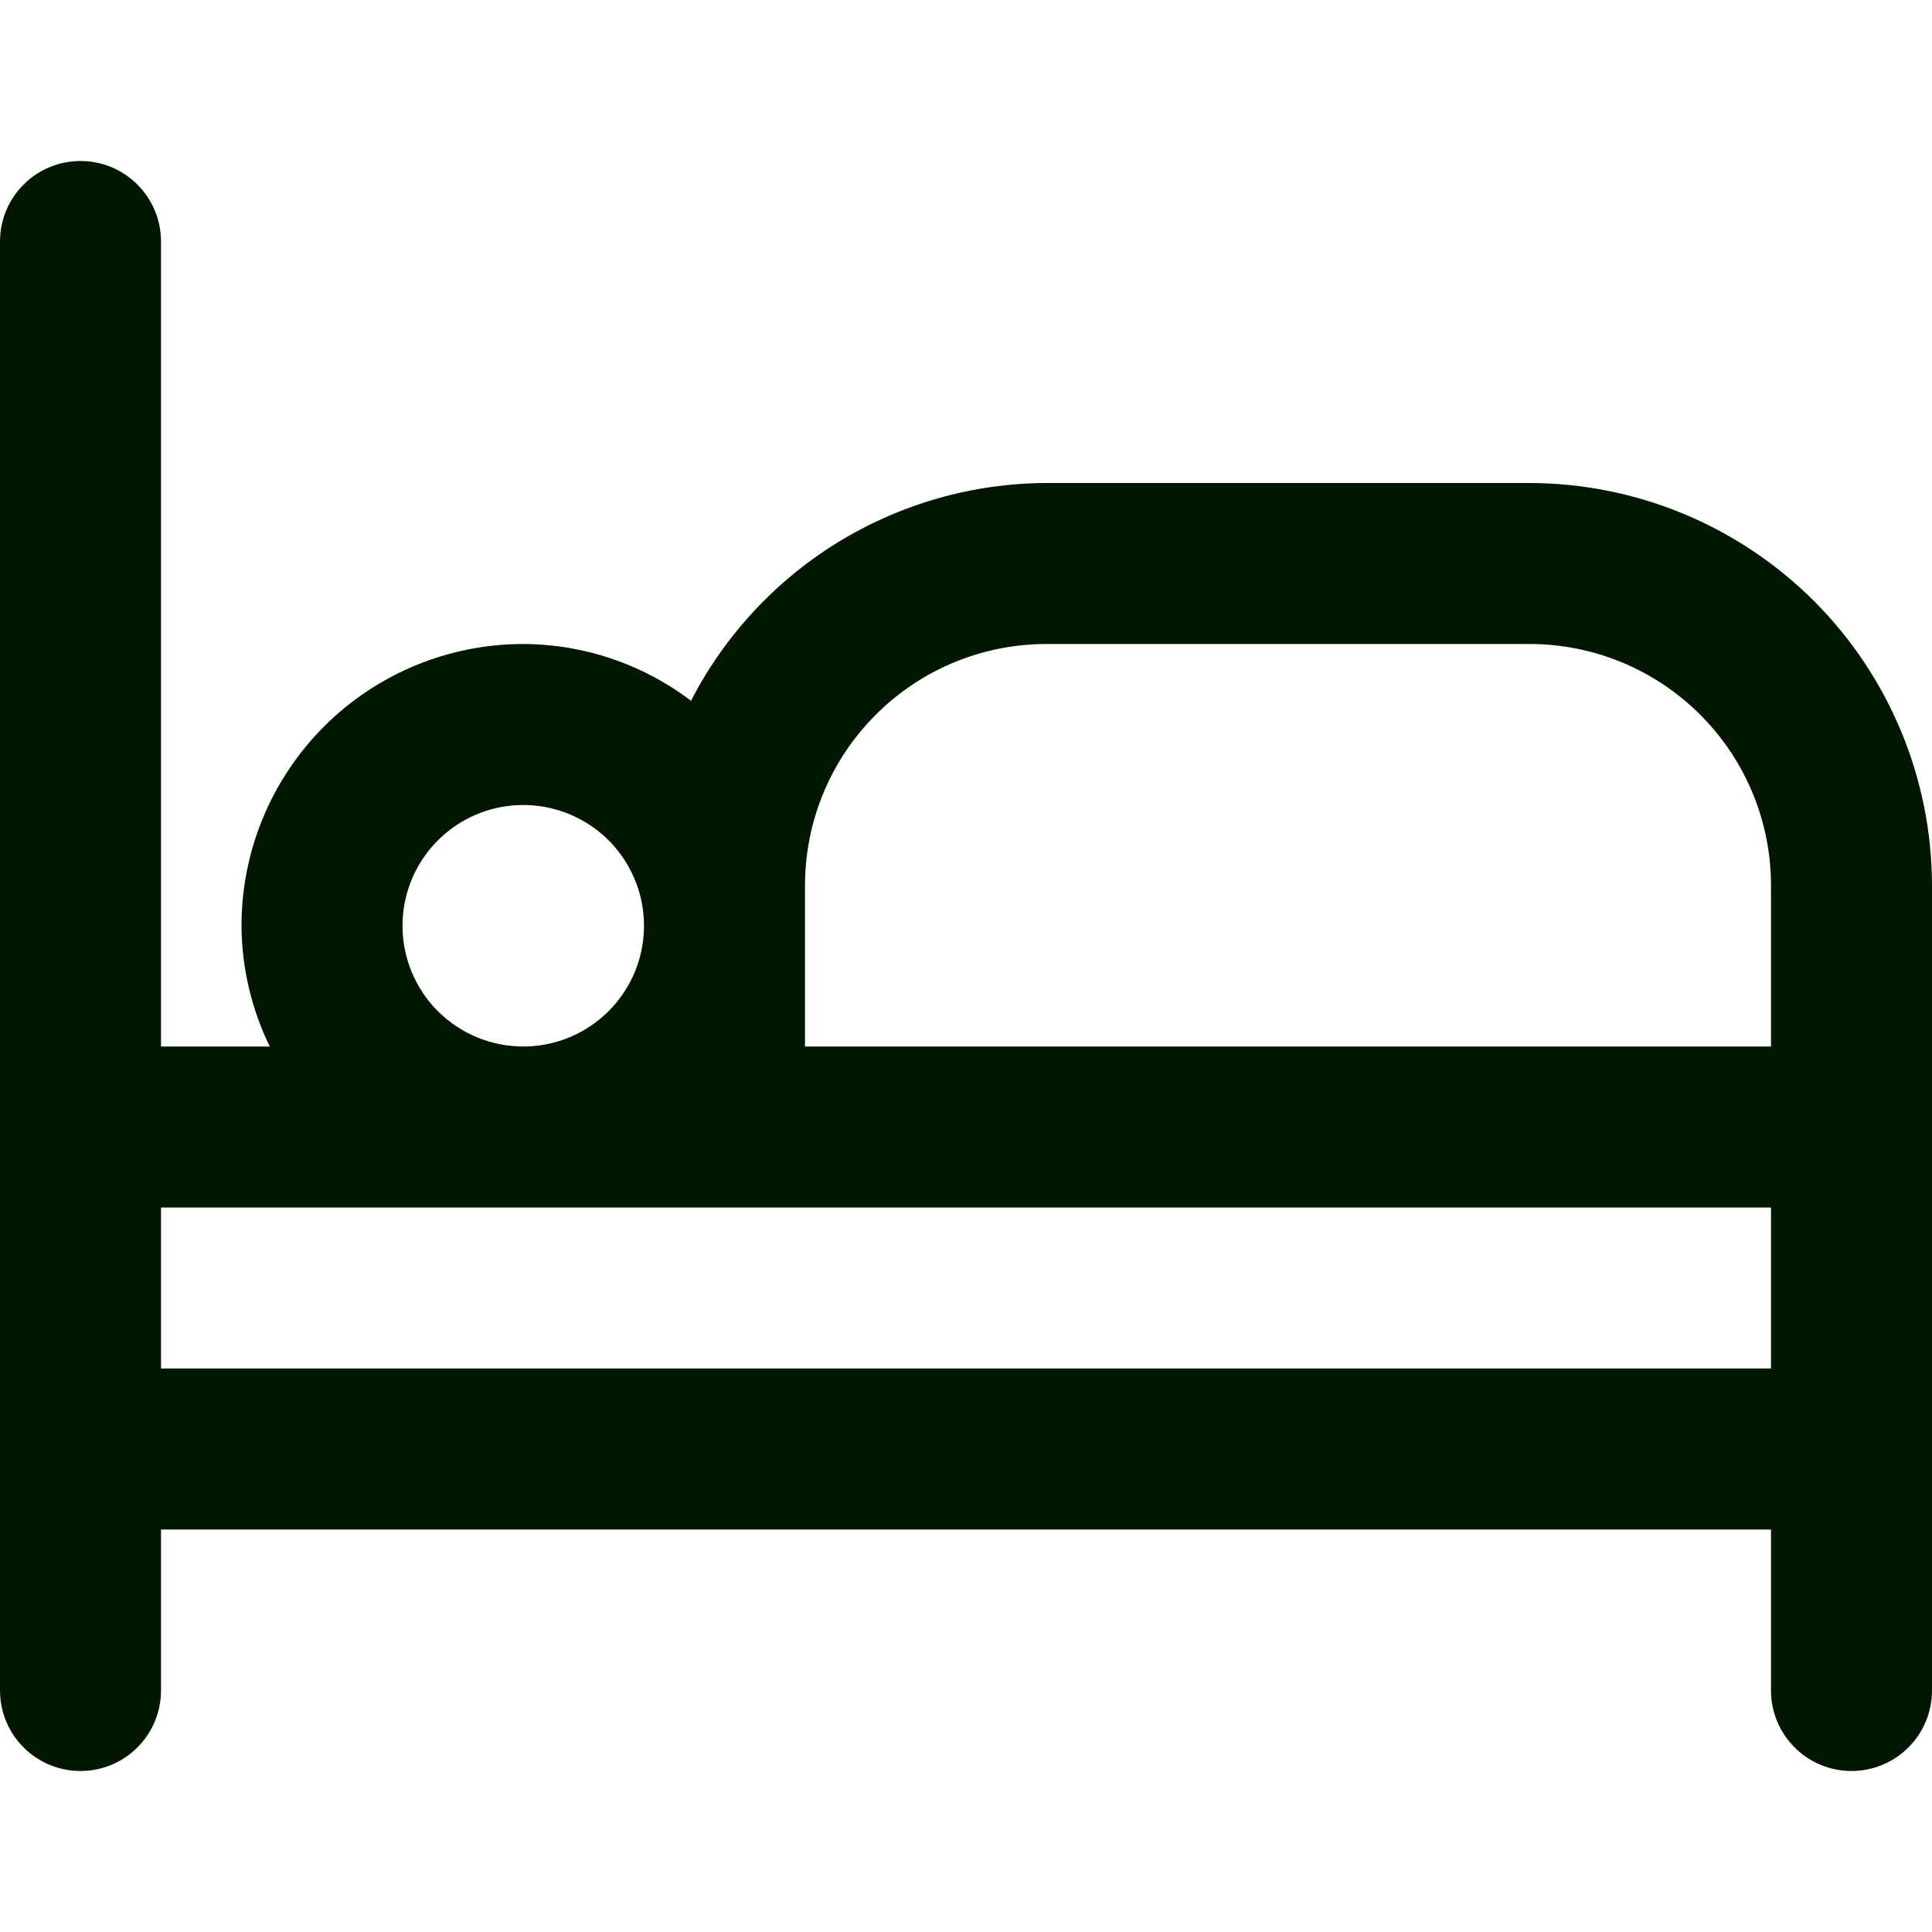 <svg width="24" height="24" viewBox="0 0 24 24" fill="none" xmlns="http://www.w3.org/2000/svg">
<g clip-path="url(#clip0_195_76375)">
<path d="M19 6H13C12.087 6.003 11.192 6.257 10.413 6.734C9.635 7.211 9.002 7.893 8.584 8.705C7.984 8.25 7.253 8.002 6.5 8C5.572 8 4.681 8.369 4.025 9.025C3.369 9.682 3 10.572 3 11.5C3.003 12.02 3.123 12.533 3.351 13H2V3C2 2.735 1.895 2.48 1.707 2.293C1.52 2.105 1.265 2 1 2C0.735 2 0.48 2.105 0.293 2.293C0.105 2.48 0 2.735 0 3L0 21C0 21.265 0.105 21.52 0.293 21.707C0.48 21.895 0.735 22 1 22C1.265 22 1.52 21.895 1.707 21.707C1.895 21.52 2 21.265 2 21V19H22V21C22 21.265 22.105 21.52 22.293 21.707C22.48 21.895 22.735 22 23 22C23.265 22 23.52 21.895 23.707 21.707C23.895 21.52 24 21.265 24 21V11C23.998 9.674 23.471 8.404 22.534 7.466C21.596 6.529 20.326 6.002 19 6ZM10 11C10 10.204 10.316 9.441 10.879 8.879C11.441 8.316 12.204 8 13 8H19C19.796 8 20.559 8.316 21.121 8.879C21.684 9.441 22 10.204 22 11V13H10V11ZM5 11.5C5 11.203 5.088 10.913 5.253 10.667C5.418 10.42 5.652 10.228 5.926 10.114C6.2 10.001 6.502 9.971 6.793 10.029C7.084 10.087 7.351 10.23 7.561 10.439C7.77 10.649 7.913 10.916 7.971 11.207C8.029 11.498 7.999 11.8 7.886 12.074C7.772 12.348 7.58 12.582 7.333 12.747C7.087 12.912 6.797 13 6.5 13C6.102 13 5.721 12.842 5.439 12.561C5.158 12.279 5 11.898 5 11.5ZM2 17V15H22V17H2Z" fill="#021700"/>
</g>
<defs>
<clipPath id="clip0_195_76375">
<rect width="24" height="24" fill="white"/>
</clipPath>
</defs>
</svg>
